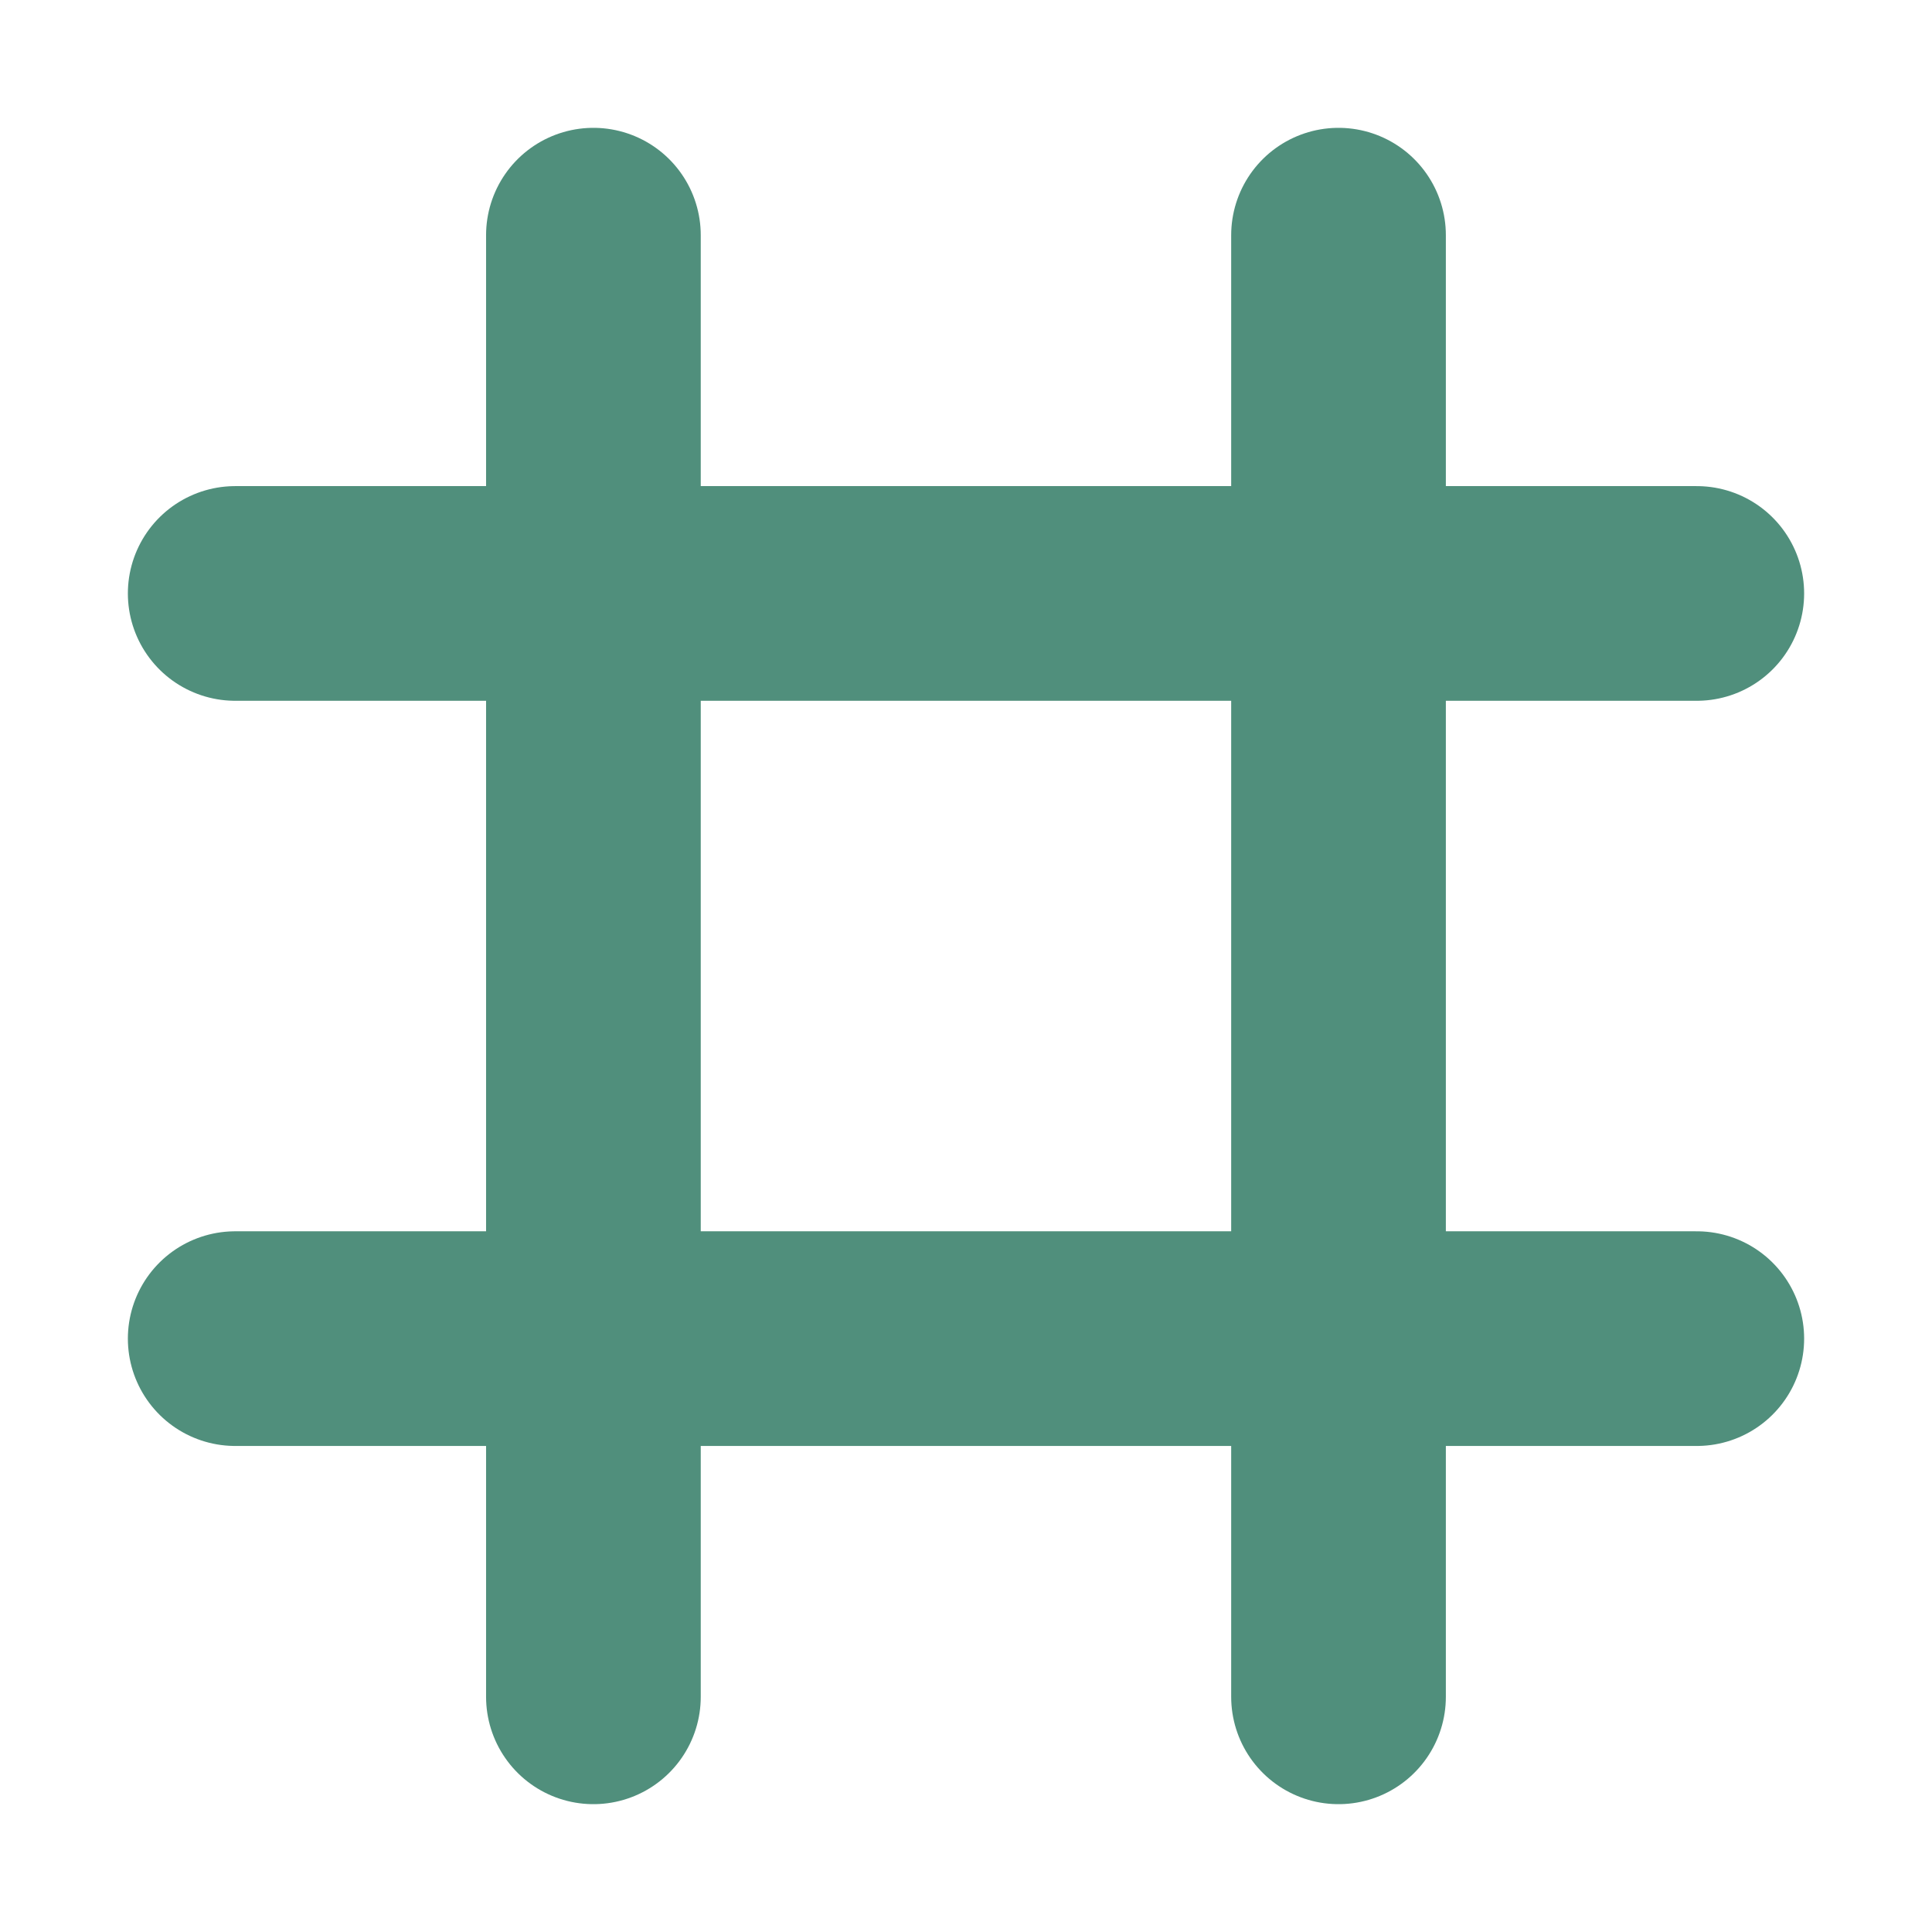 <?xml version="1.0" encoding="utf-8"?>
<!-- Generator: Adobe Illustrator 14.0.0, SVG Export Plug-In . SVG Version: 6.00 Build 43363)  -->
<!DOCTYPE svg PUBLIC "-//W3C//DTD SVG 1.1//EN" "http://www.w3.org/Graphics/SVG/1.1/DTD/svg11.dtd">
<svg version="1.1" id="Layer_1" xmlns="http://www.w3.org/2000/svg" xmlns:xlink="http://www.w3.org/1999/xlink" x="0px" y="0px"
	 width="54px" height="54px" viewBox="0 0 54 54" enable-background="new 0 0 54 54" xml:space="preserve">
<line fill="none" stroke="#508F7C" stroke-width="6" stroke-linecap="round" x1="6.574" y1="16.587" x2="47.426" y2="16.587"/>
<line fill="none" stroke="#508F7C" stroke-width="6" stroke-linecap="round" x1="6.574" y1="37.415" x2="47.426" y2="37.415"/>
<line fill="none" stroke="#508F7C" stroke-width="6" stroke-linecap="round" x1="16.586" y1="47.427" x2="16.586" y2="6.573"/>
<line fill="none" stroke="#508F7C" stroke-width="6" stroke-linecap="round" x1="37.412" y1="47.427" x2="37.412" y2="6.573"/>
</svg>
